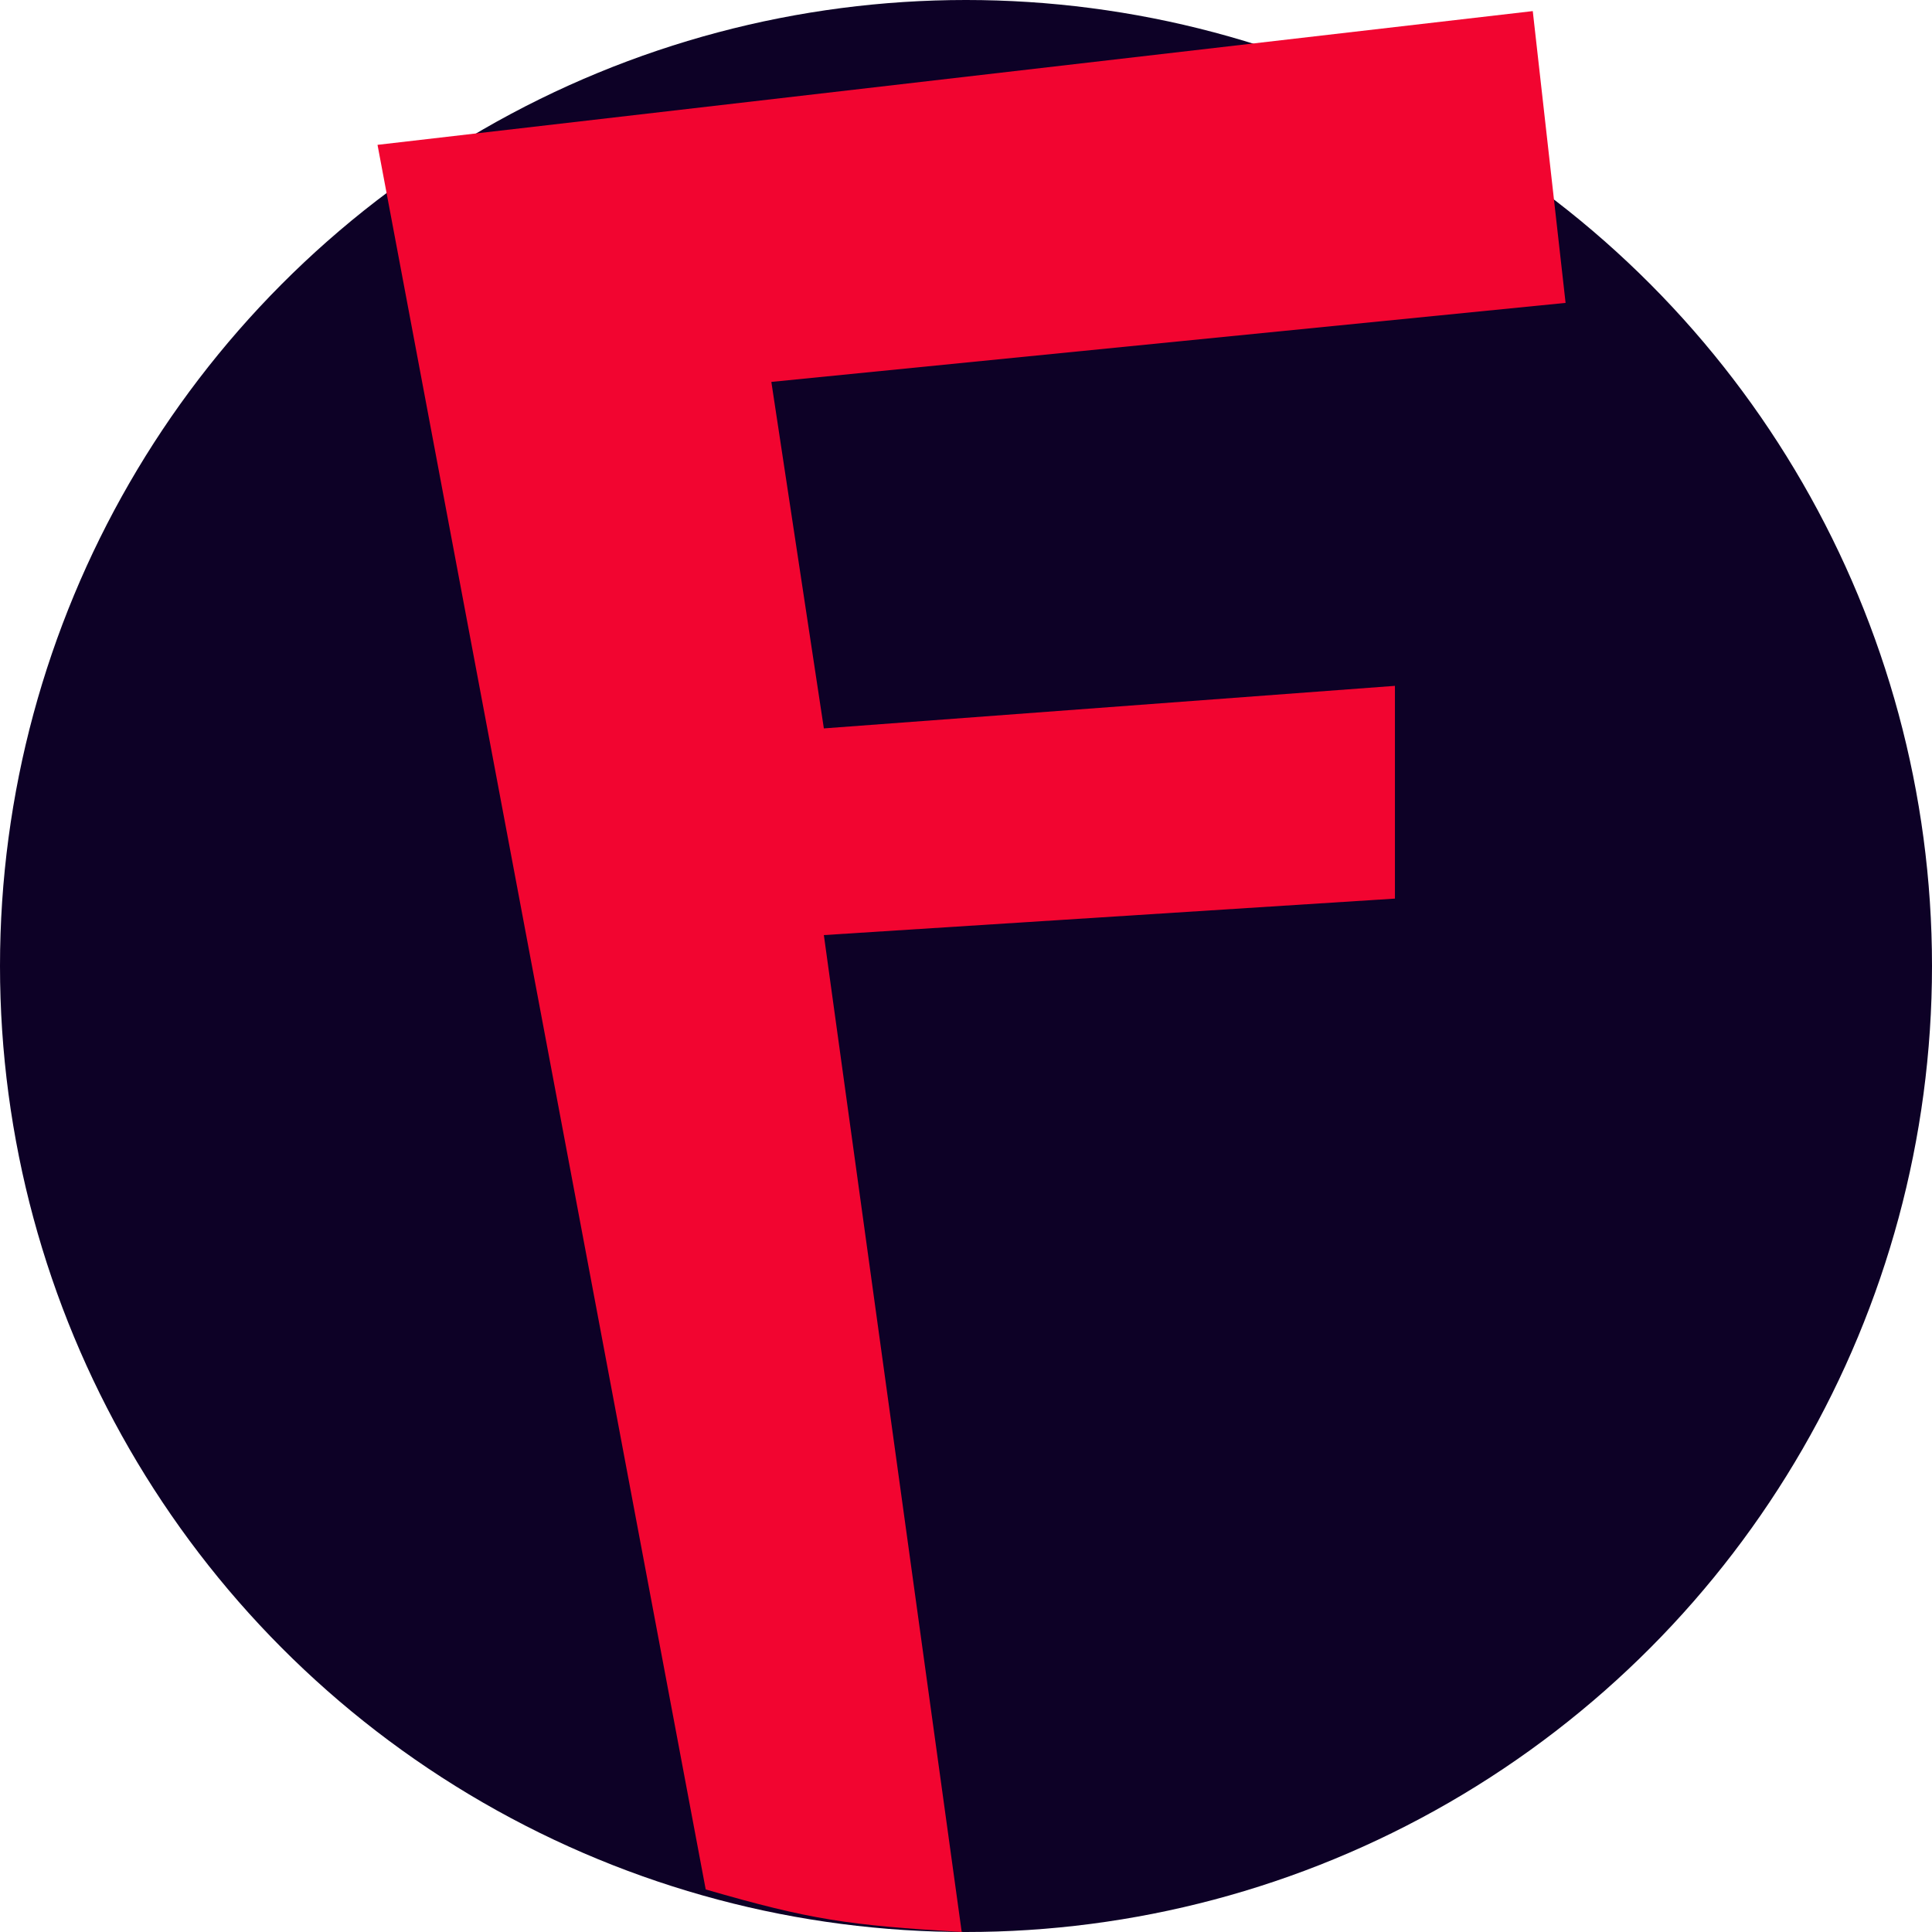 <svg width="224" height="224" viewBox="0 0 224 224" fill="none" xmlns="http://www.w3.org/2000/svg">
<circle cx="112" cy="112" r="112" fill="#0D0126"/>
<path d="M81.822 219.066L43.77 16.793L177.712 1.287L181.517 35.117L89.432 44.279L95.52 84.452L161.73 79.519V104.186L95.52 108.415L111.502 224C98.315 223.21 93.998 222.59 81.822 219.066Z" fill="#F20530"/>
</svg>
